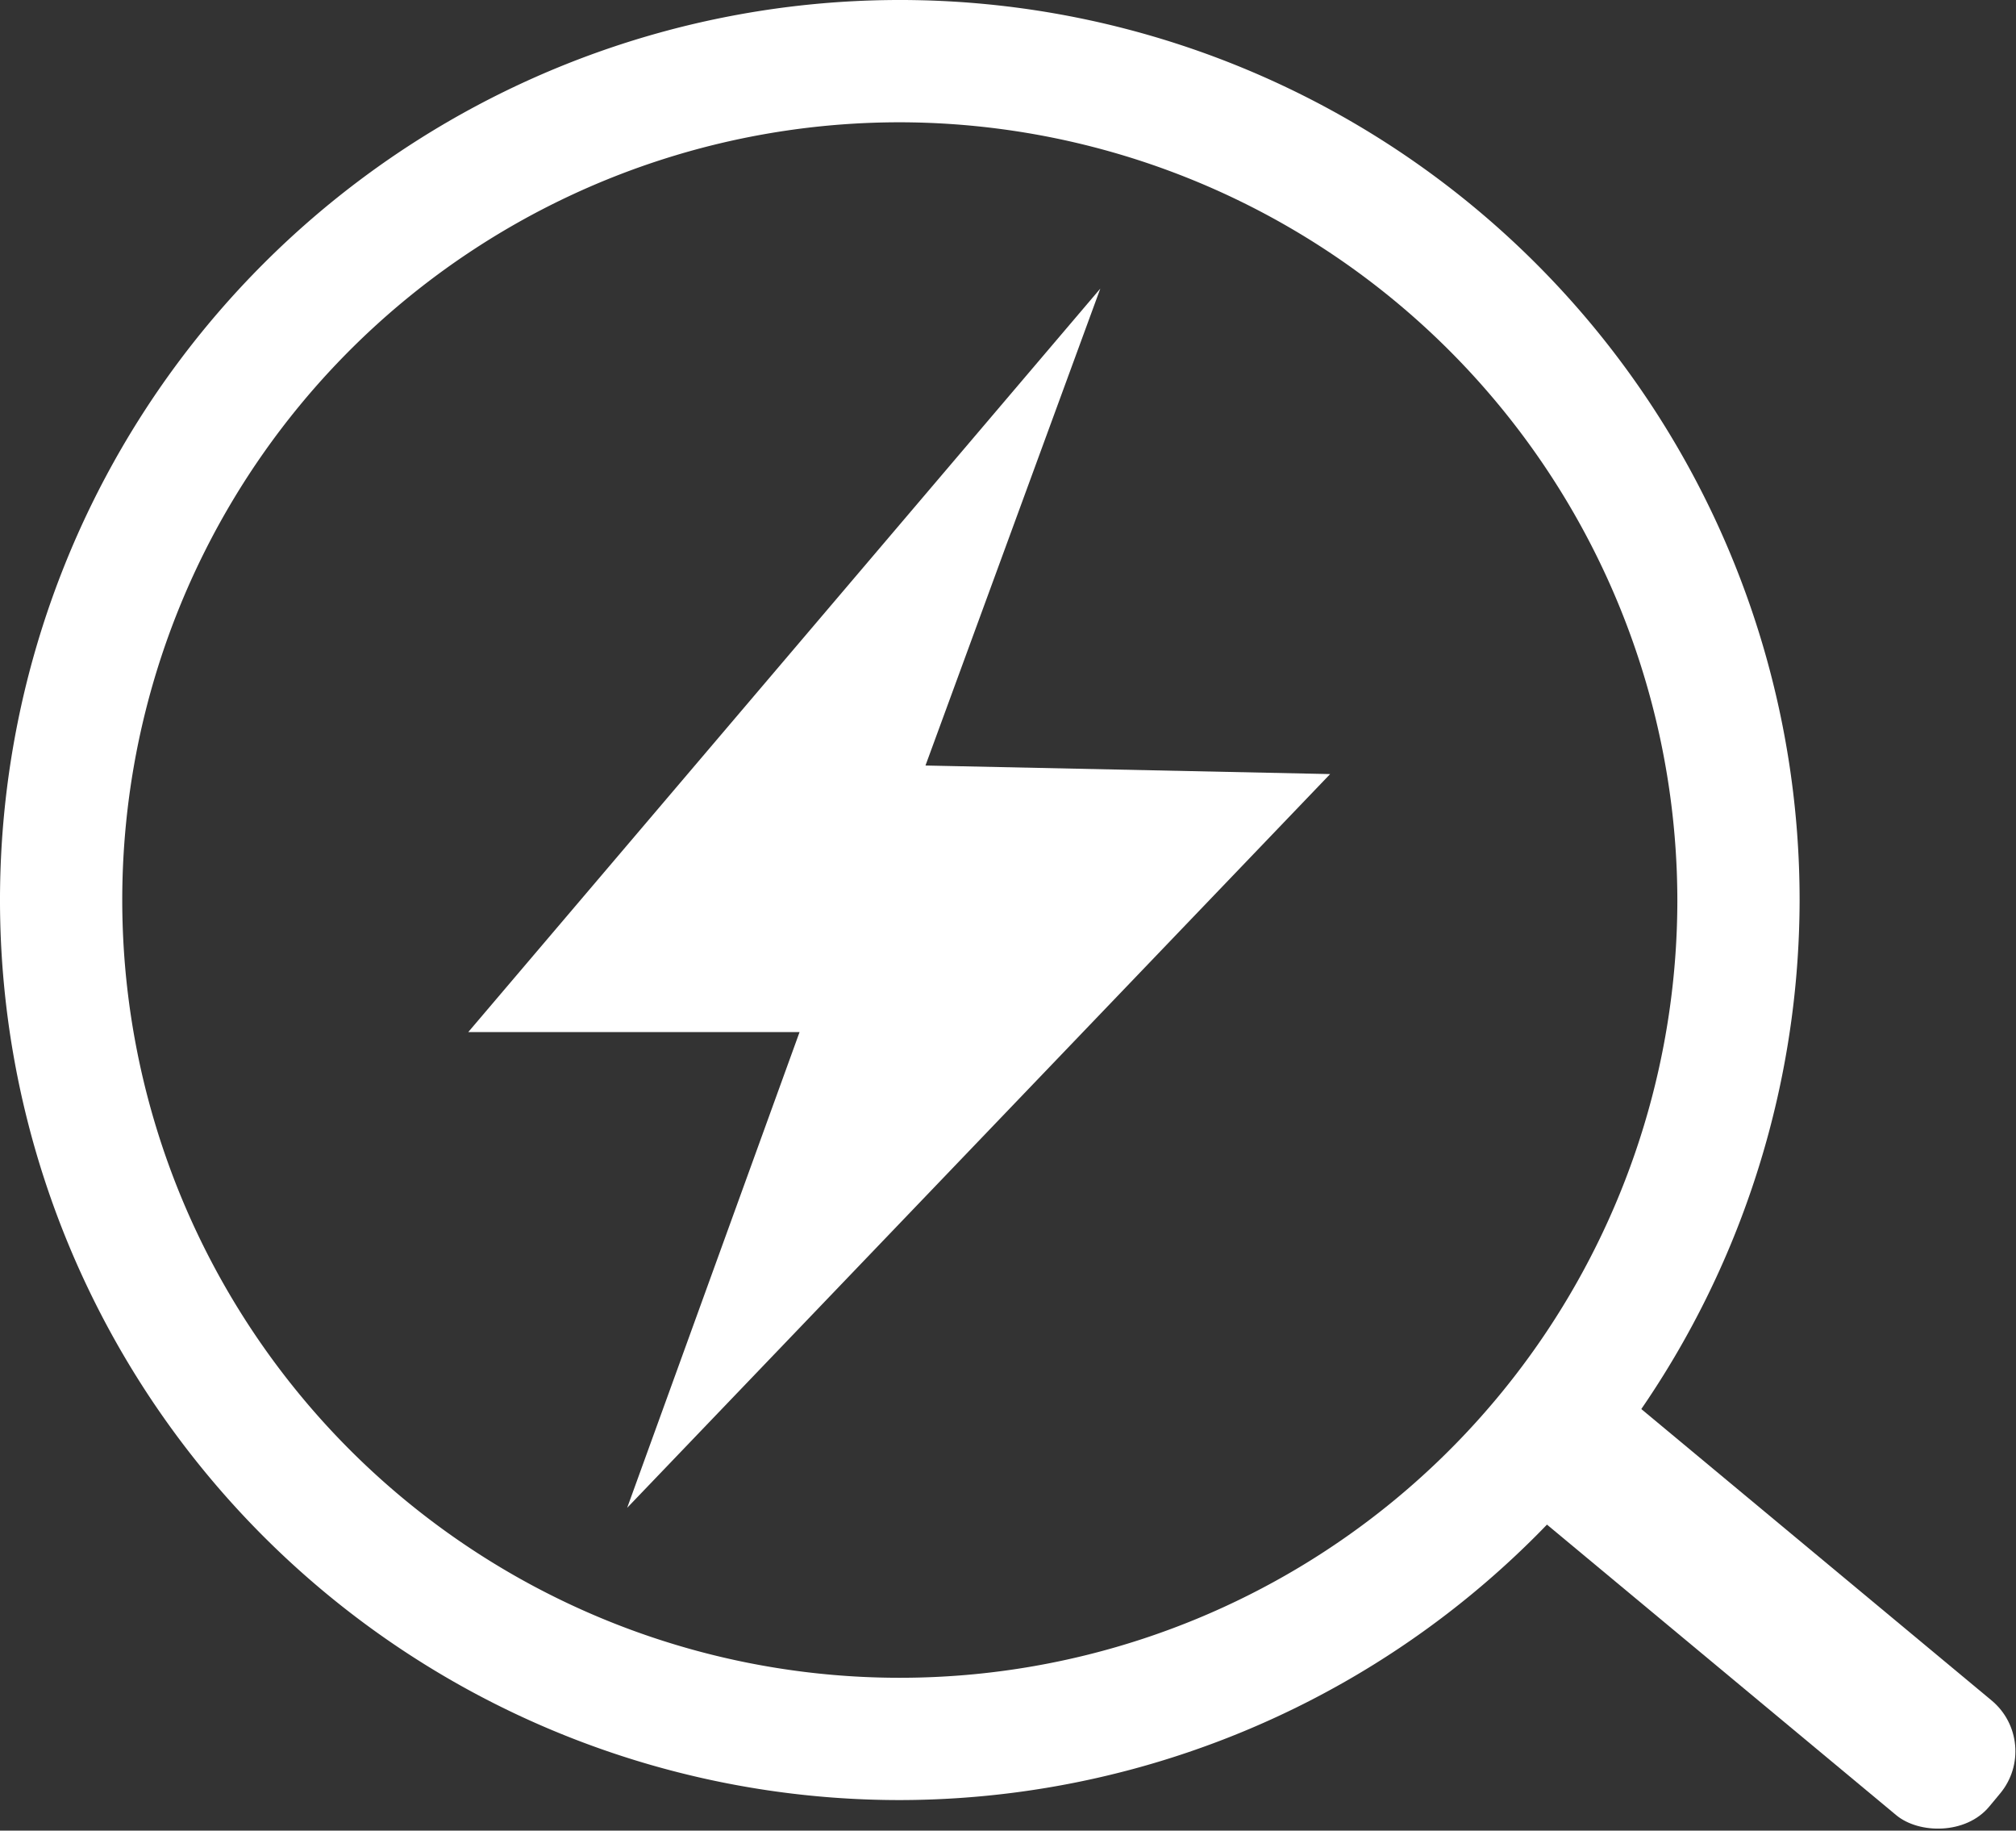 <svg xmlns="http://www.w3.org/2000/svg" viewBox="0 0 16.49 14.97"><rect x="0" y="0" width="16.49" height="14.97" fill="#333333" stroke="none"/><defs><style>.cls-1{fill:#fff;}</style></defs><title>icon-mconsume</title><g id="图层_2" data-name="图层 2"><g id="图层_1-2" data-name="图层 1"><g id="图层_2-2" data-name="图层 2"><g id="图层_1-2-2" data-name="图层 1-2"><path class="cls-1" d="M10.88,6.33l-5.75,6L6.54,8.44H3.83L9,2.36,7.57,6.26Z"/><path class="cls-1" d="M7.36,14.72a7.36,7.36,0,1,1,7.36-7.36A7.37,7.37,0,0,1,7.36,14.72ZM7.36,1a6.36,6.36,0,1,0,6.36,6.36A6.37,6.37,0,0,0,7.36,1Z"/><rect class="cls-1" x="13.72" y="10.48" width="1.22" height="5.17" rx="0.54" ry="0.54" transform="translate(-4.88 15.73) rotate(-50.25)"/></g></g></g></g></svg>